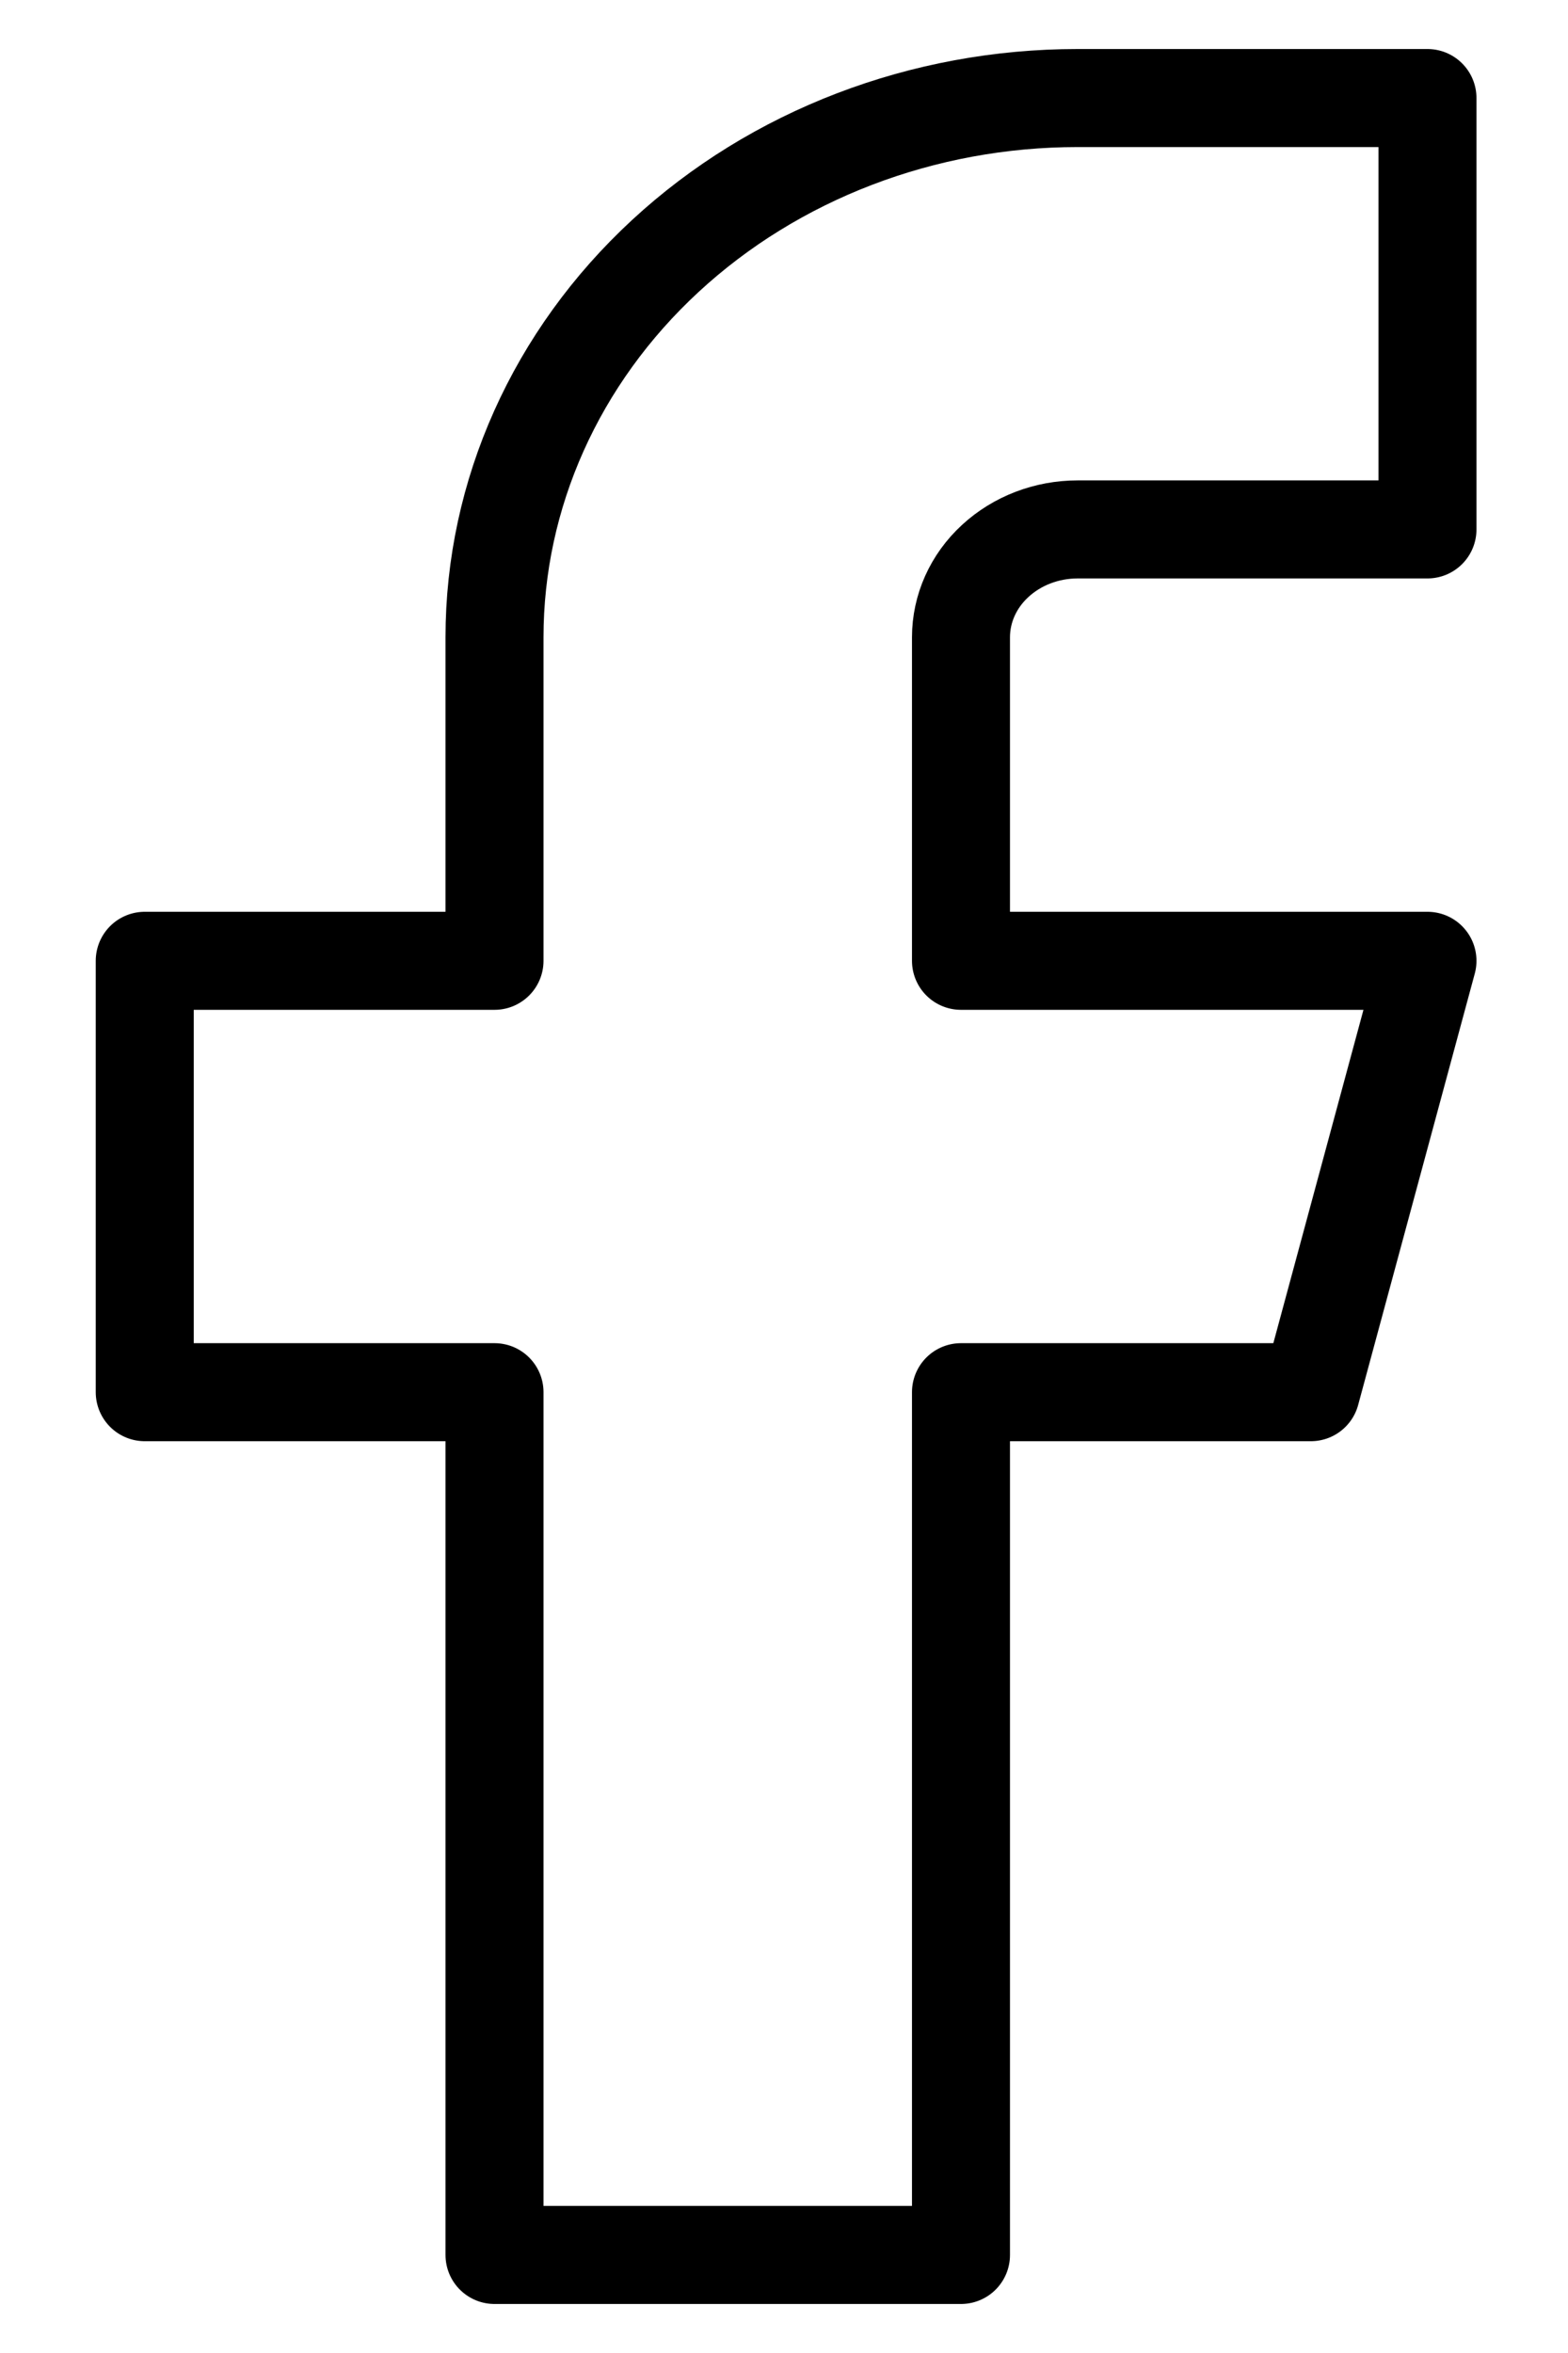 <svg width="16" height="24" viewBox="0 0 16 24" fill="none" xmlns="http://www.w3.org/2000/svg">
<path d="M14.566 1H10.996C9.418 1 7.905 1.579 6.789 2.611C5.673 3.642 5.046 5.041 5.046 6.5V9.8H1.477V14.2H5.046V23H9.806V14.2H13.376L14.566 9.8H9.806V6.5C9.806 6.208 9.931 5.928 10.155 5.722C10.378 5.516 10.68 5.4 10.996 5.4H14.566V1Z" stroke="black" stroke-linecap="round" stroke-linejoin="round"/>
</svg>
